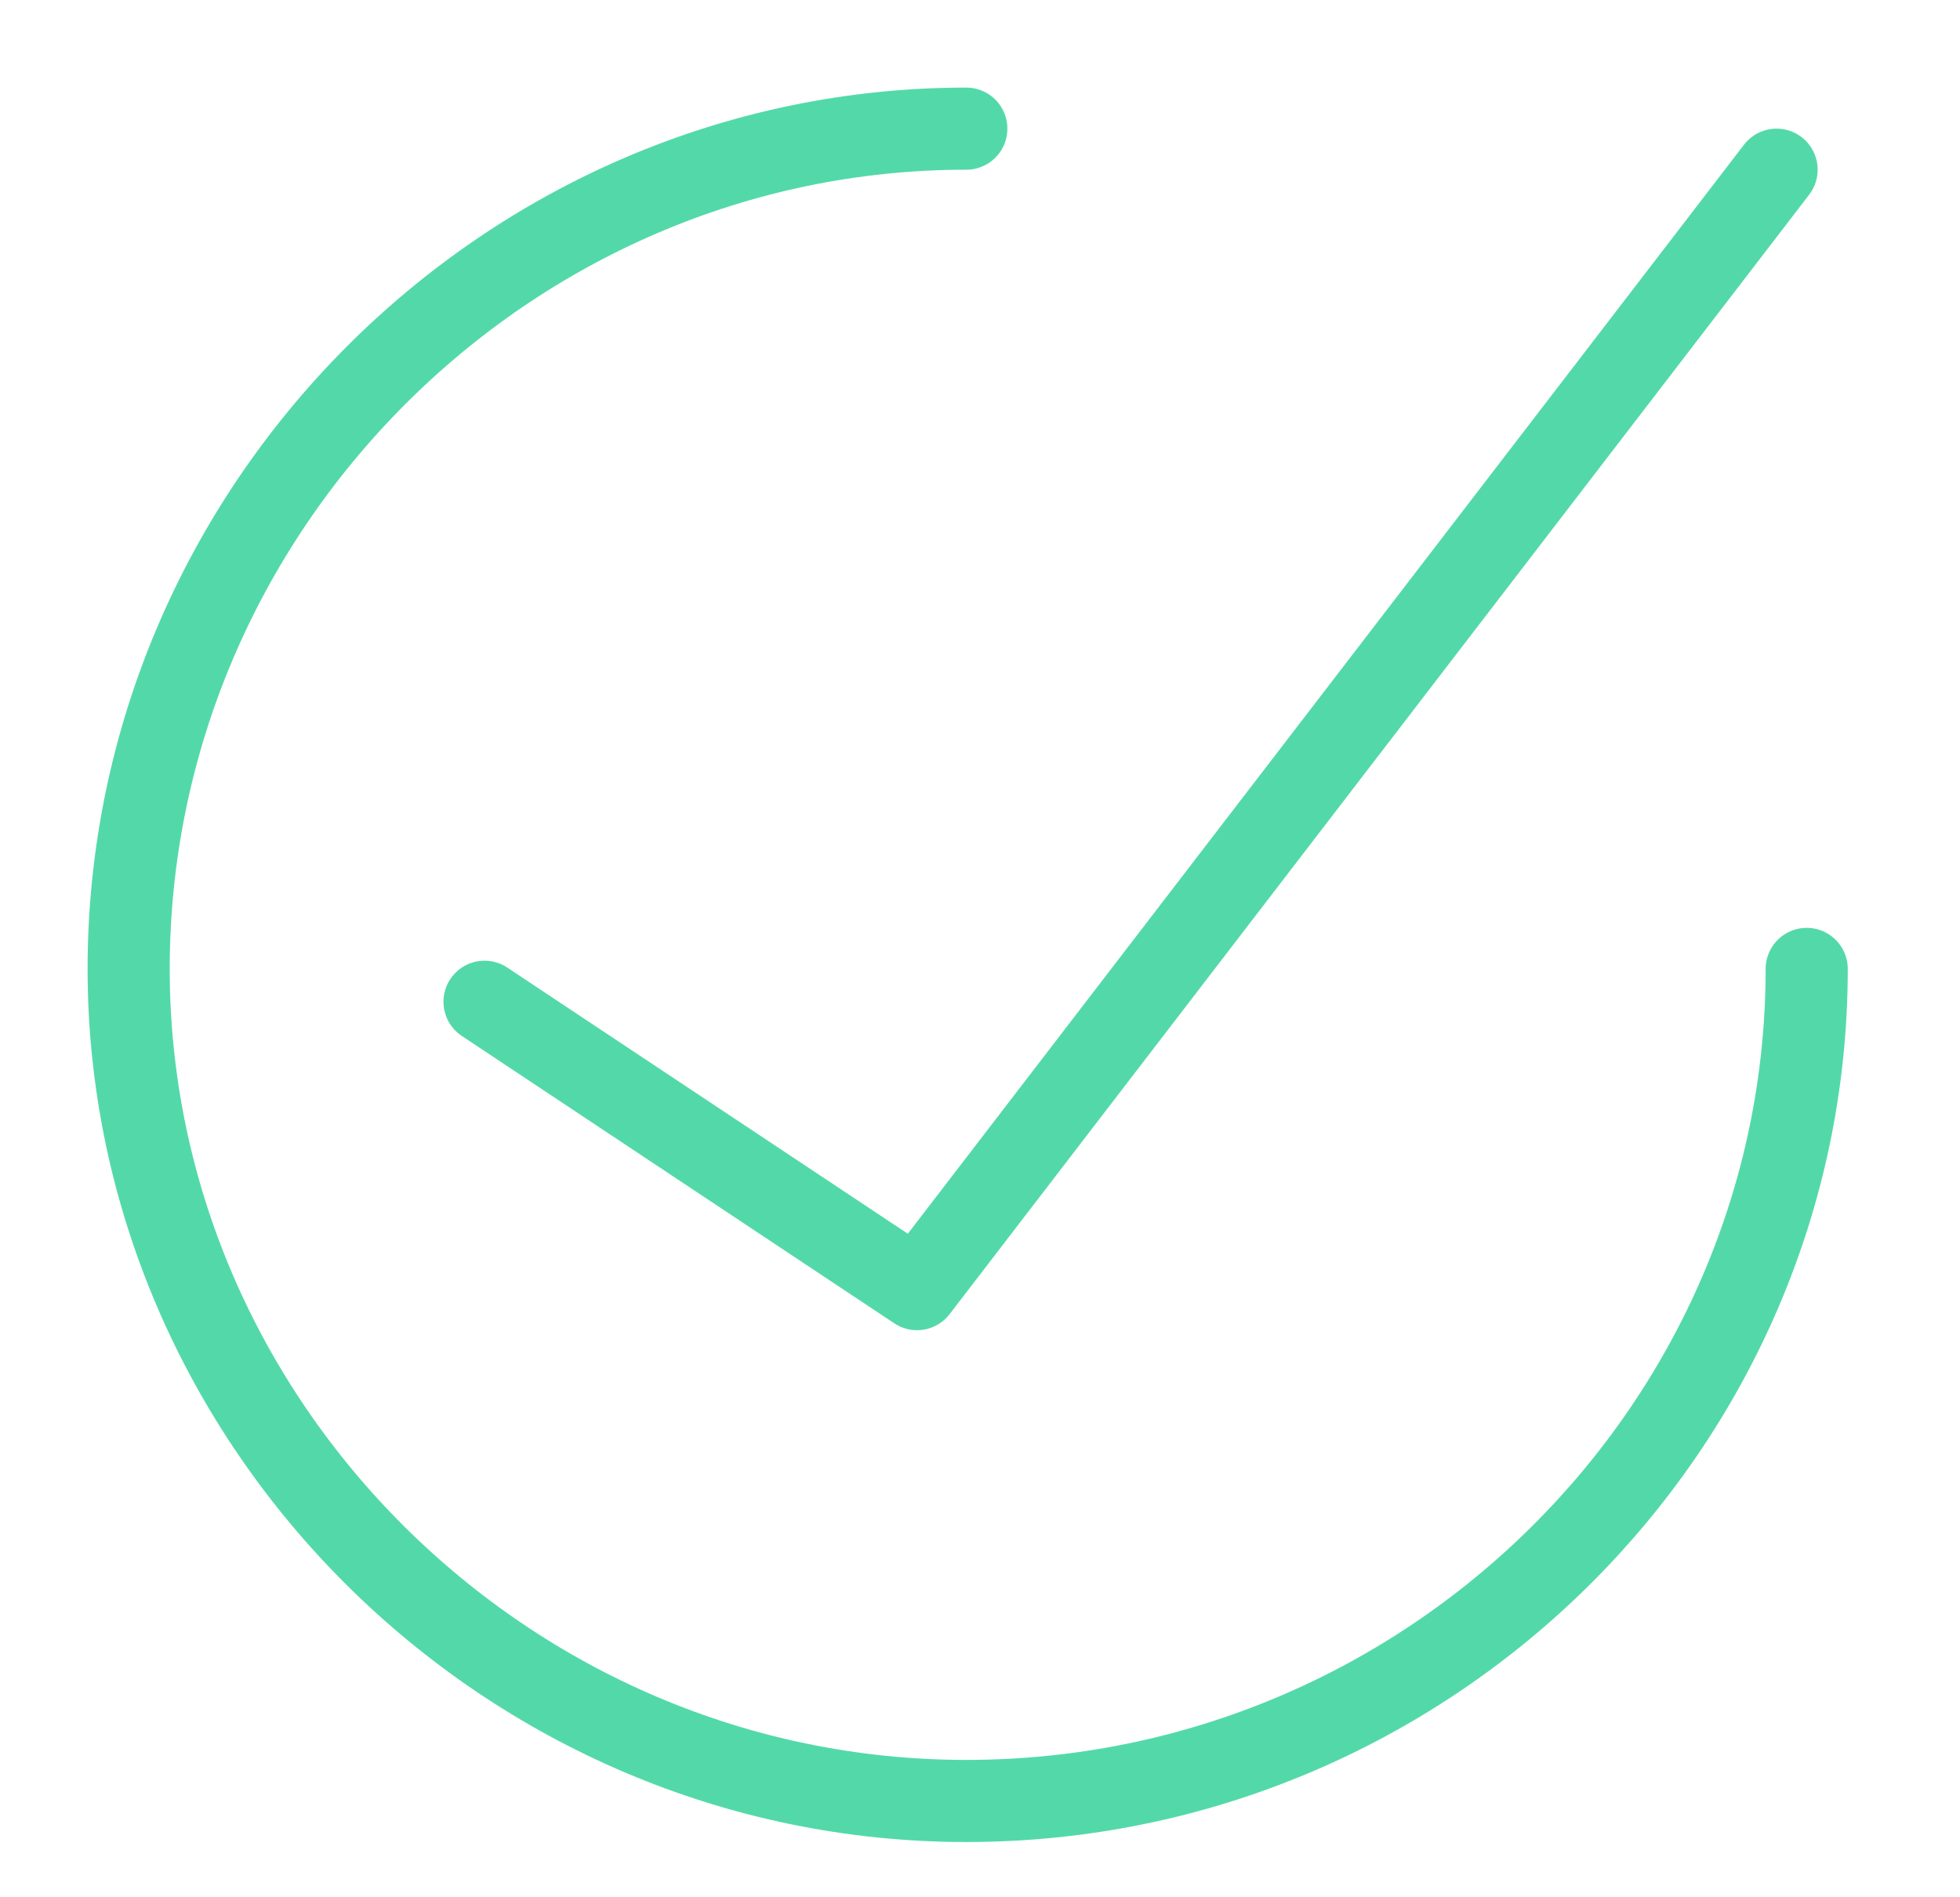 <svg enable-background="new 0 0 71.6 69.3" viewBox="0 0 71.6 69.3" xmlns="http://www.w3.org/2000/svg"><g fill="none" stroke="#53d9a9" stroke-linecap="round" stroke-miterlimit="10" stroke-width="3"><path d="m66 35.4c0 16.7-13.8 30.4-30.7 30.4-16.8 0-30.6-13.8-30.6-30.4 0-16.8 13.8-30.7 30.6-30.7"/><path d="m17.7 36.6 15.8 10.5 31.4-40.9" stroke-linejoin="round"/></g></svg>